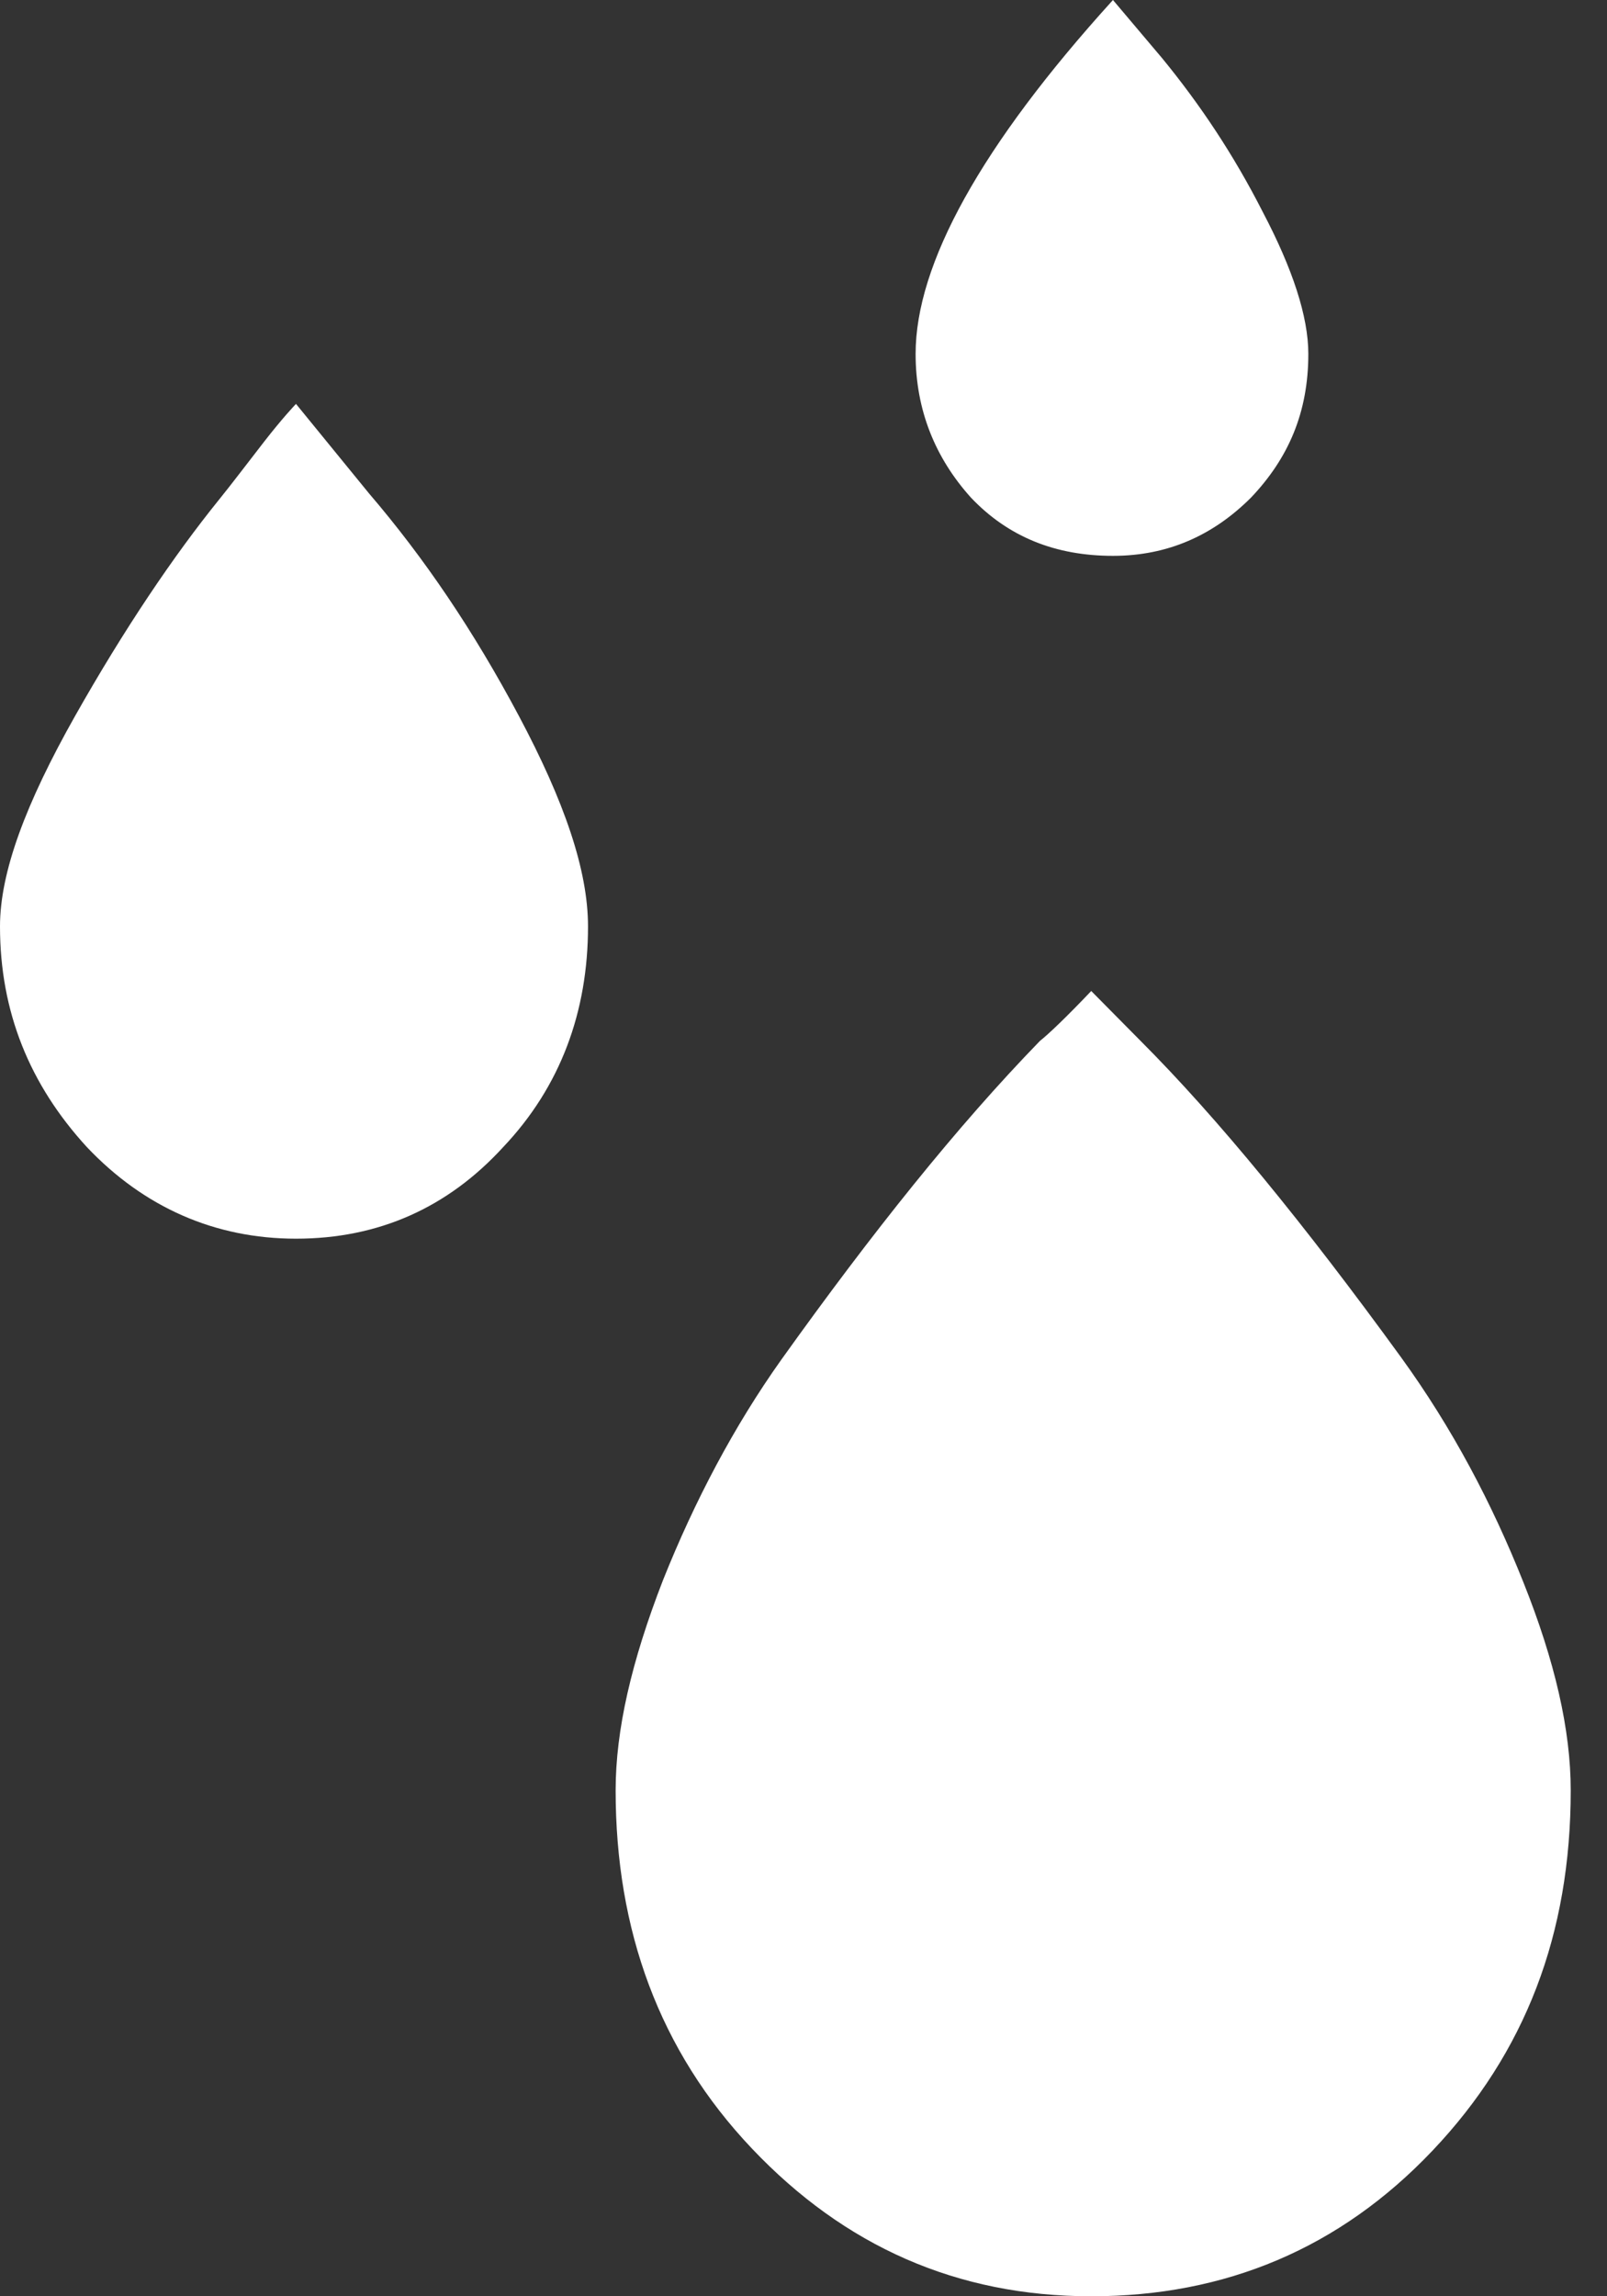 <svg width="21" height="30" viewBox="0 0 21 30" fill="none" xmlns="http://www.w3.org/2000/svg">
<rect x="0" y="0" width="21" height="30" fill="#333333" stroke="none"/>
<path d="M0 12.103C0 11.396 0.335 10.499 0.98 9.356C1.625 8.214 2.269 7.262 2.862 6.528C3.017 6.337 3.223 6.065 3.455 5.766C3.688 5.467 3.842 5.304 3.868 5.277L4.822 6.446C5.544 7.289 6.189 8.241 6.782 9.356C7.375 10.471 7.684 11.369 7.684 12.103C7.684 13.219 7.323 14.198 6.576 14.986C5.854 15.775 4.951 16.183 3.868 16.183C2.811 16.183 1.882 15.775 1.135 14.986C0.387 14.17 0 13.219 0 12.103ZM8.045 23.391C8.045 22.602 8.252 21.704 8.664 20.644C9.077 19.61 9.593 18.631 10.212 17.761C11.398 16.102 12.507 14.714 13.59 13.599C13.693 13.518 13.925 13.3 14.26 12.947L14.905 13.599C15.911 14.606 17.045 15.993 18.309 17.733C18.979 18.658 19.495 19.637 19.907 20.671C20.32 21.704 20.526 22.602 20.526 23.391C20.526 25.267 19.933 26.818 18.721 28.096C17.509 29.374 16.014 30 14.26 30C12.507 30 11.037 29.347 9.825 28.069C8.613 26.791 8.045 25.213 8.045 23.391ZM11.965 4.624C11.965 3.454 12.816 1.904 14.544 0L15.188 0.762C15.678 1.36 16.117 2.013 16.504 2.774C16.89 3.509 17.097 4.134 17.097 4.624C17.097 5.385 16.839 5.984 16.349 6.5C15.859 6.99 15.266 7.262 14.544 7.262C13.796 7.262 13.177 7.017 12.687 6.5C12.223 5.984 11.965 5.358 11.965 4.624Z" fill="white"/>
</svg>
